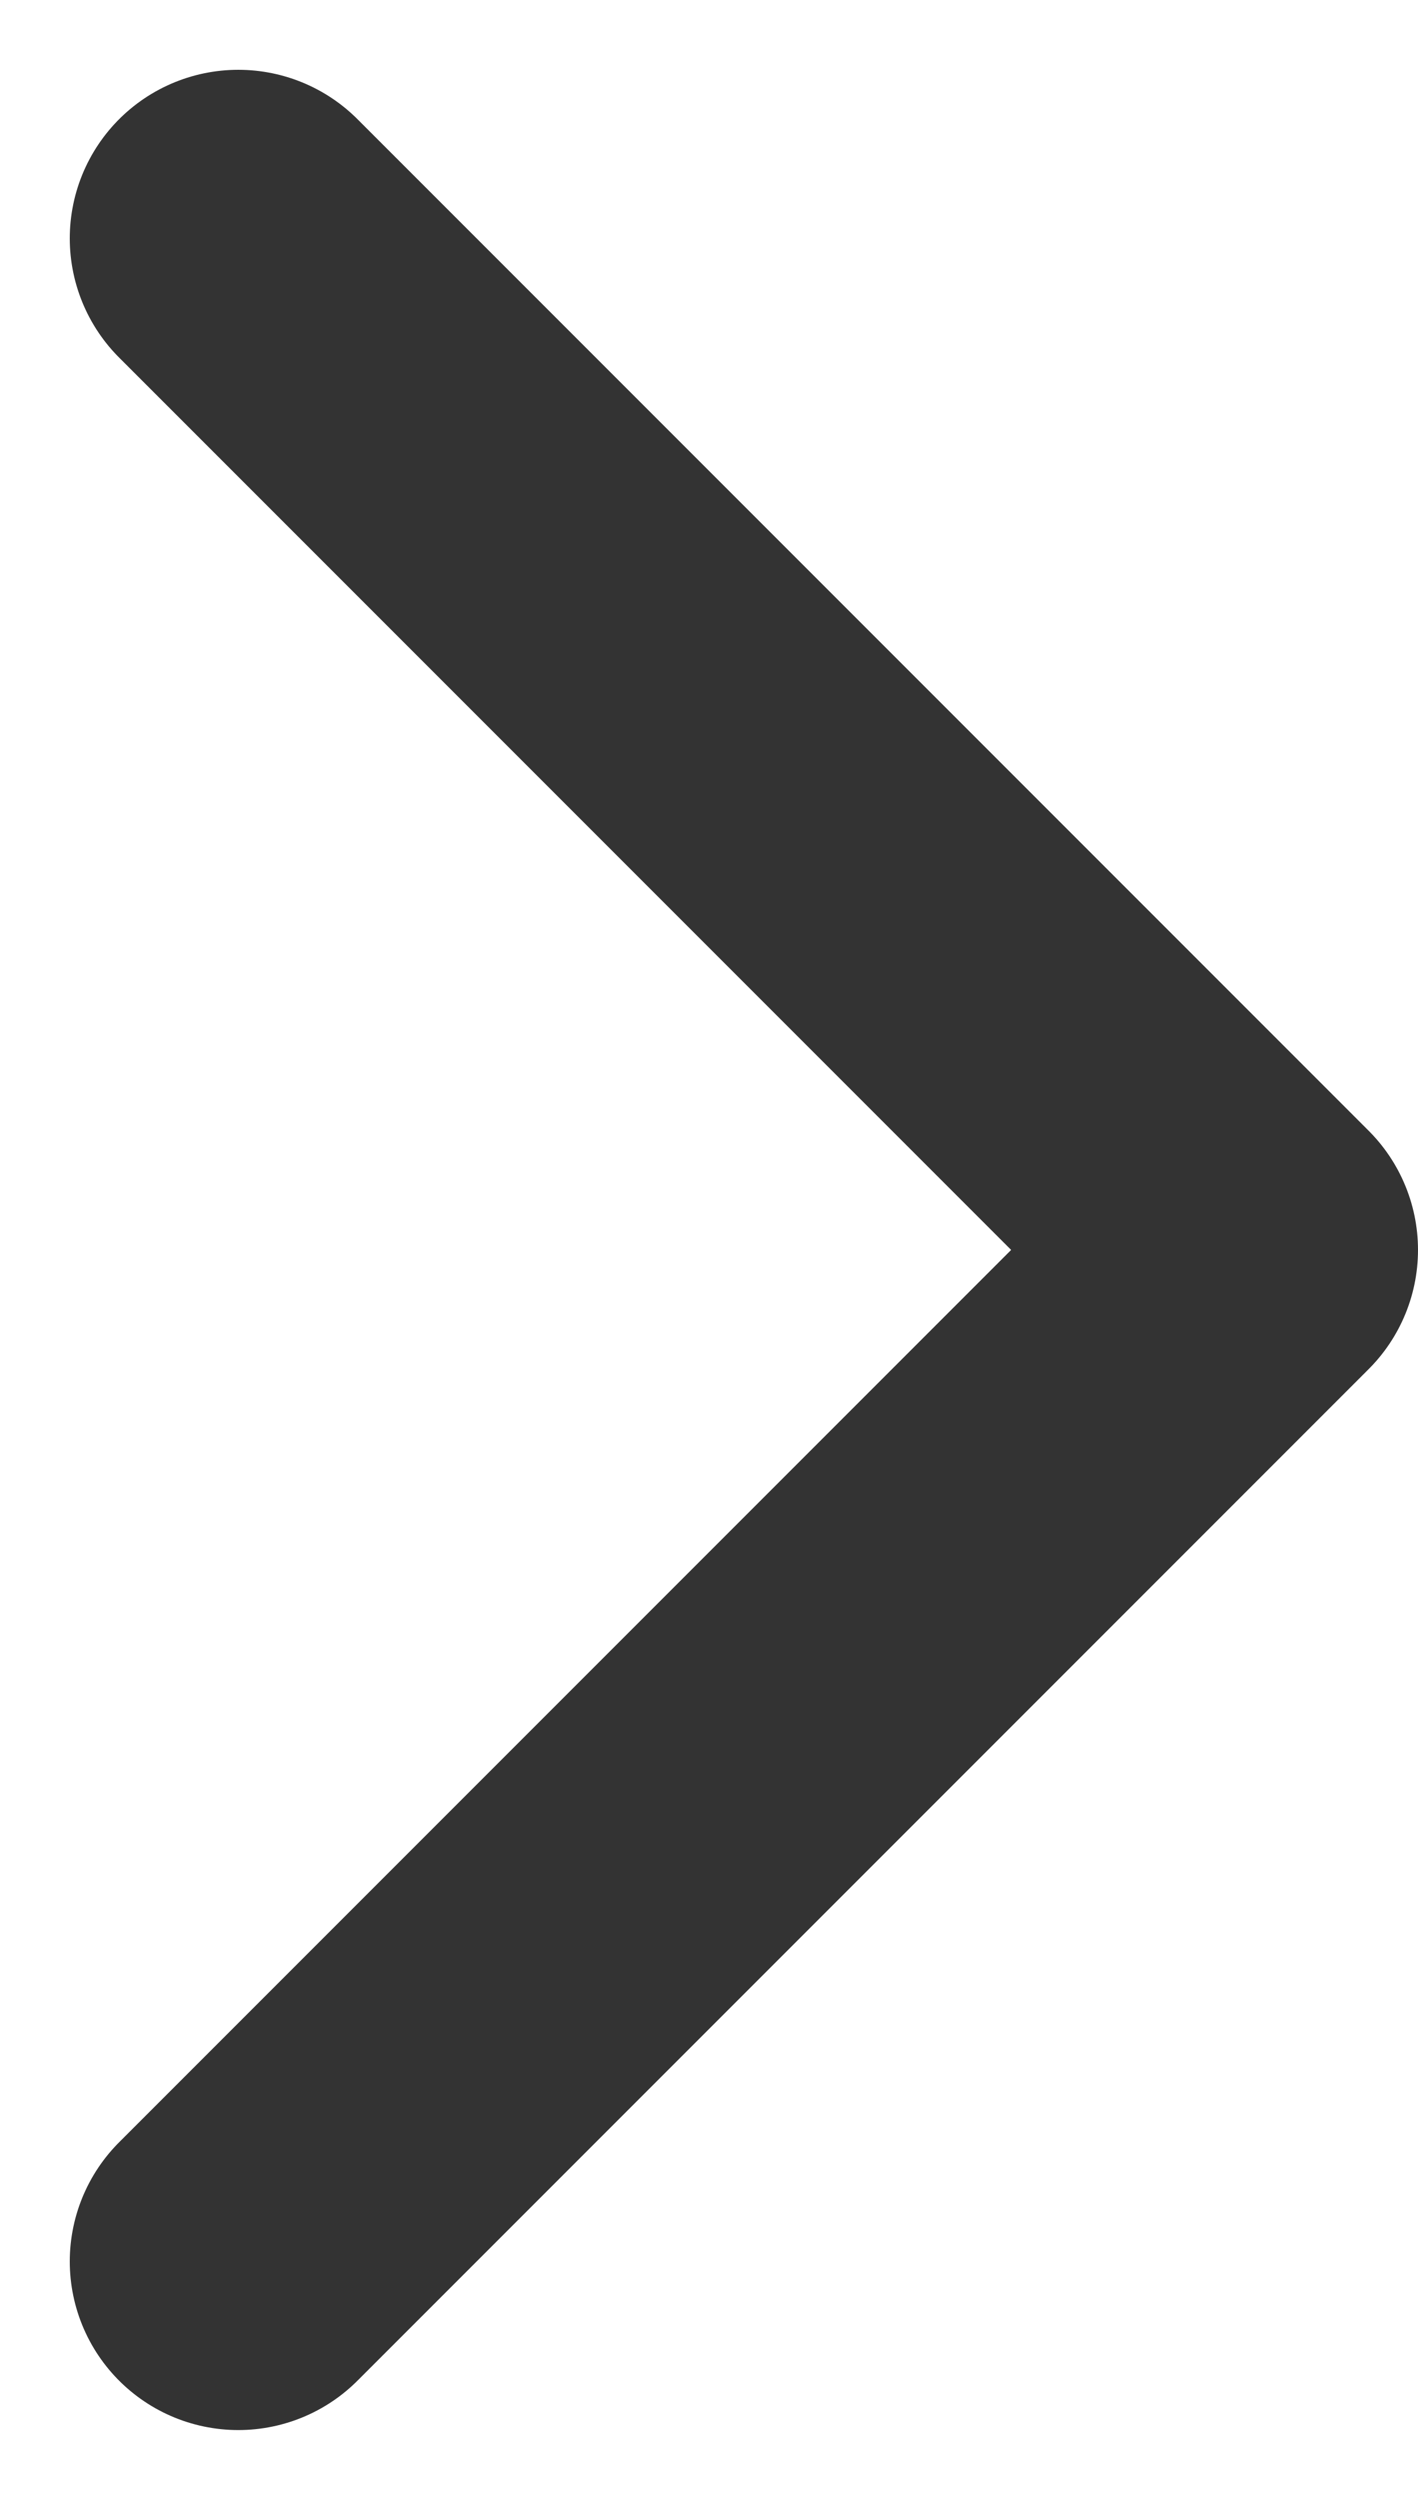 <svg xmlns="http://www.w3.org/2000/svg" width="8.414" height="14.829" viewBox="0 0 8.414 14.829">
  <path id="header_dropdown" d="M8.217,10.722l6,6,6-6" transform="translate(-9.308 21.631) rotate(-90)" fill="none" stroke="#333333" stroke-linecap="round" stroke-linejoin="round" stroke-width="2"/>
</svg>

